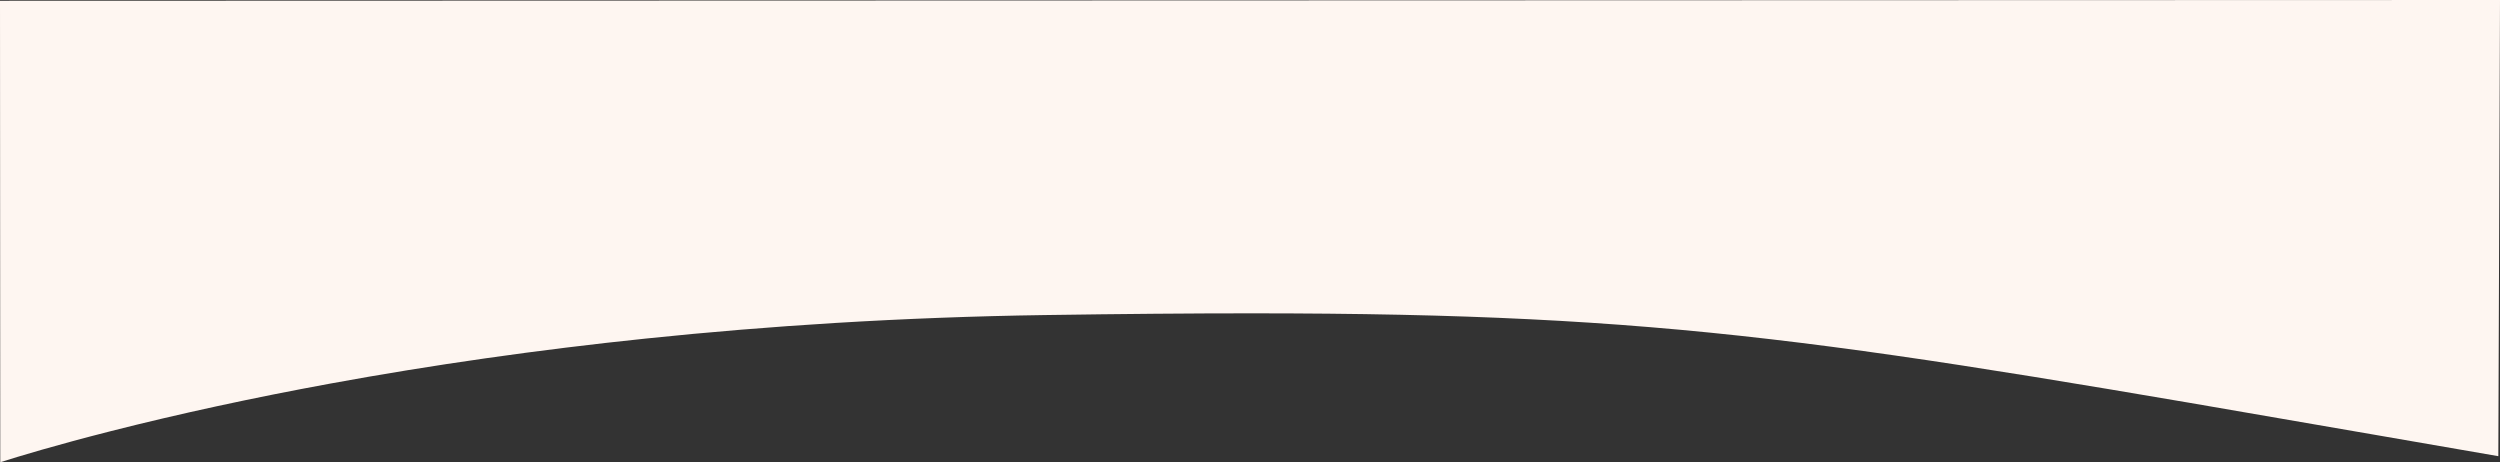 <svg xmlns="http://www.w3.org/2000/svg" width="1922.447" height="355.436" viewBox="0 0 1922.447 355.436">
  <rect x="0" y="0" width="1922.447" height="355.436" fill="#333333" stroke="none"/>
  <path id="Subtraction_2" data-name="Subtraction 2" d="M-10213.419,296.435h0l-.213-354.844L-8291.185-59l-1.286,350.793c-32.775-5.661-63.658-11.016-93.523-16.194l-1.694-.294c-205.153-35.572-340.686-59.073-464.522-73.481-63.069-7.338-121.936-12.213-185.253-15.344-62.627-3.1-130.818-4.538-214.6-4.538-45.881,0-97.685.436-158.371,1.333-53.545.791-107.612,2.83-160.7,6.06-48.765,2.967-97.847,7.008-145.884,12.01-82.7,8.612-164.278,20.25-242.478,34.591-59.288,10.873-116.044,23.17-168.691,36.551-42.837,10.887-71.784,19.678-85.227,23.949Z" transform="translate(10213.632 59.001)" fill="#fef6f1"/>
</svg>
